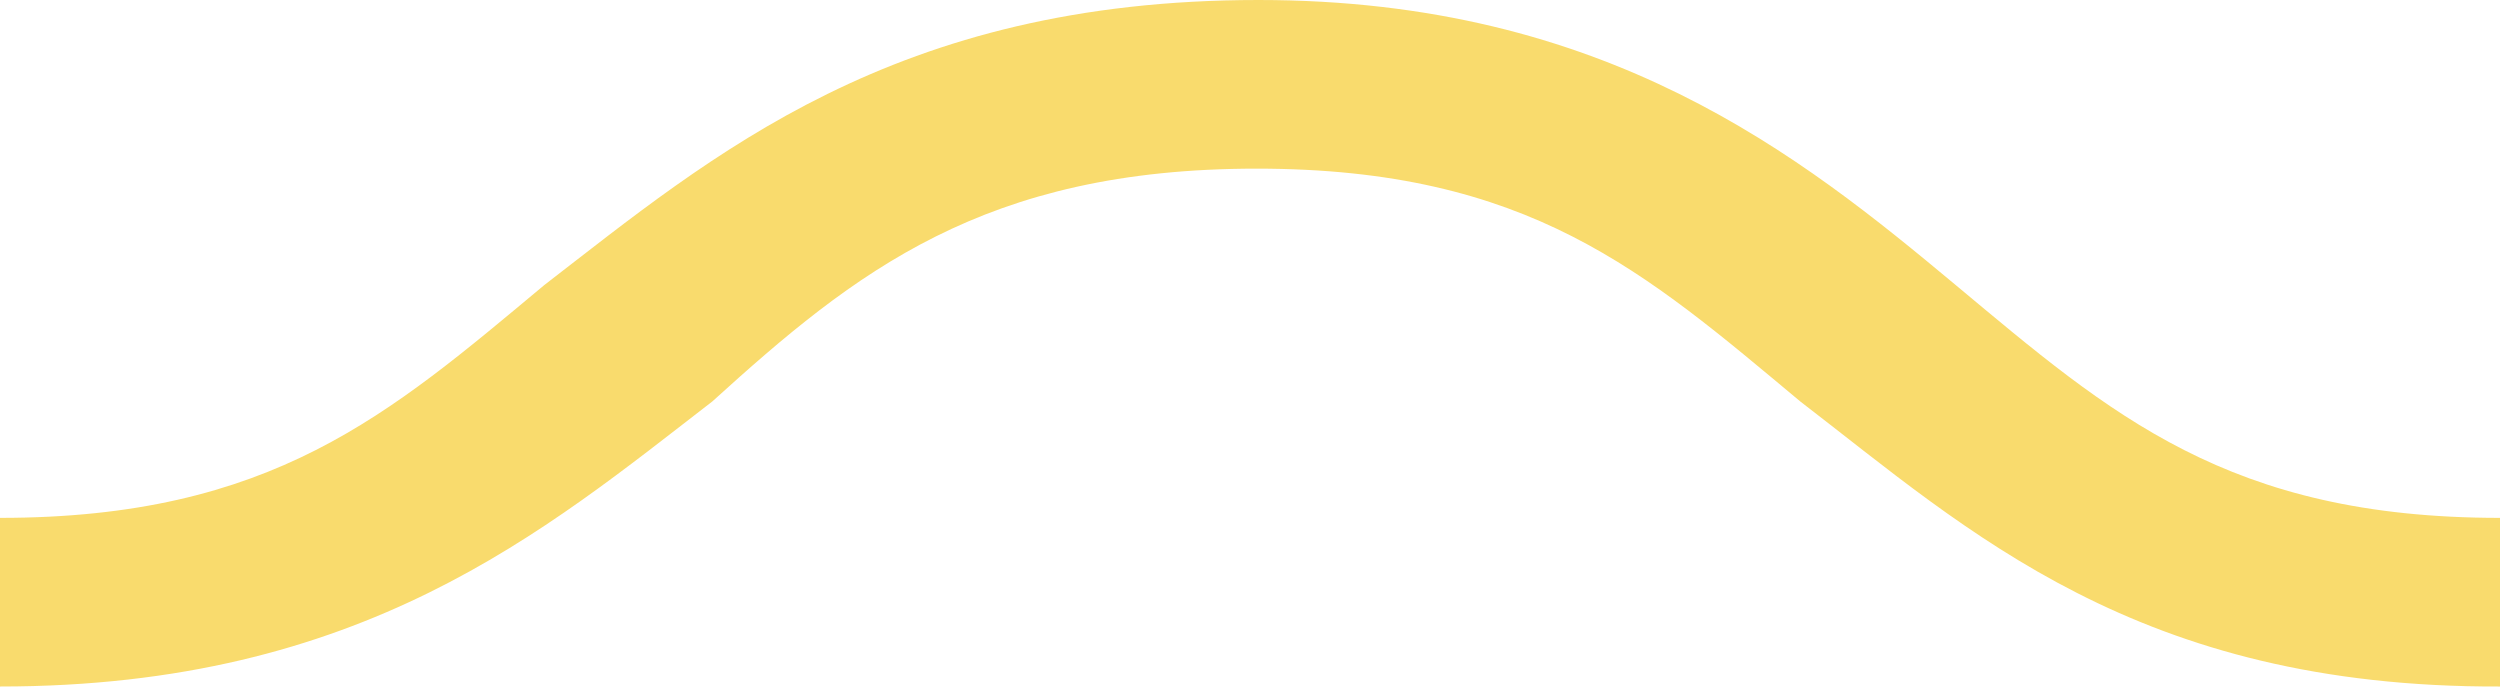 <svg xmlns="http://www.w3.org/2000/svg" viewBox="0 0 39.73 10.91"><defs><style>.cls-1{fill:#f9db6d;}</style></defs><g id="Layer_2" data-name="Layer 2"><g id="Layer_1-2" data-name="Layer 1"><path class="cls-1" d="M39.73,8.23c-4.32,0-6.18-1.64-8.65-3.7S25.53,0,20,0C14.2,0,11.32,2.47,8.65,4.53,6.18,6.59,4.32,8.23,0,8.23v2.68c5.76,0,8.65-2.47,11.32-4.53,2.27-2.06,4.32-3.7,8.65-3.7s6.17,1.64,8.64,3.7c2.68,2.06,5.35,4.55,11.12,4.53"/></g></g></svg>